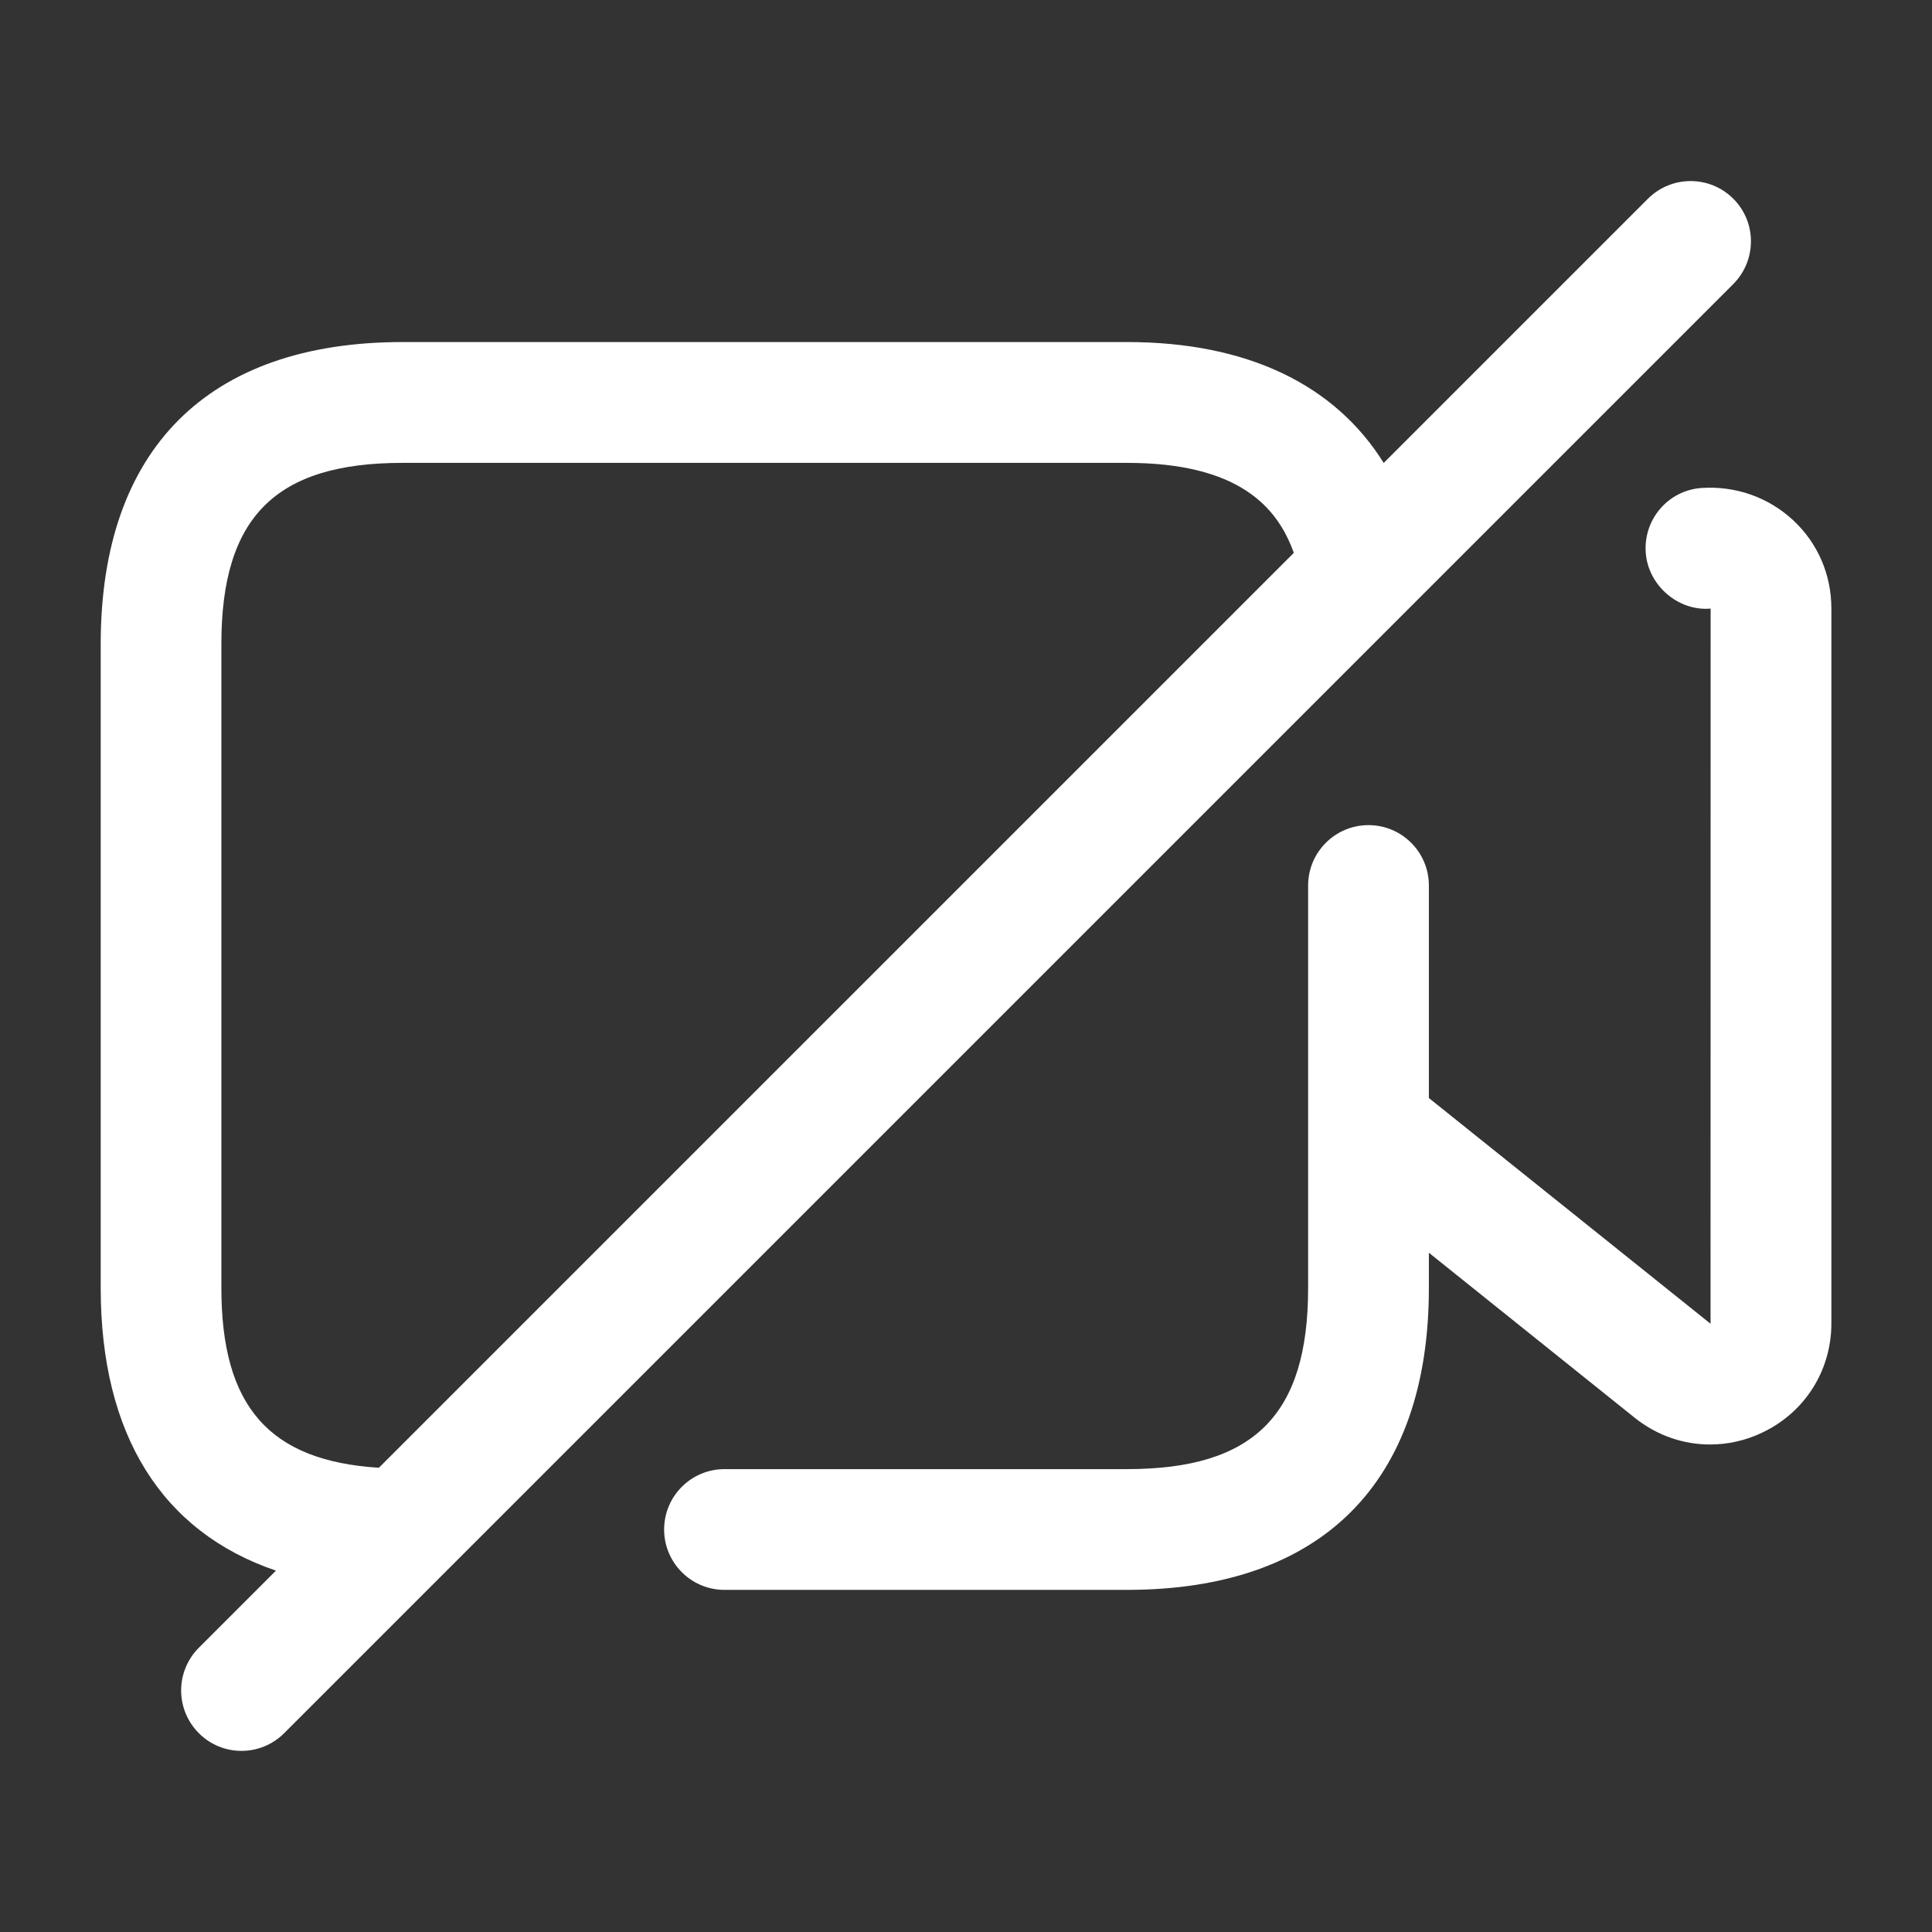 <svg width="24" height="24" viewBox="0 0 24 24" fill="none" xmlns="http://www.w3.org/2000/svg">
<rect x="0" y="0" width="24" height="24" fill="#333333" stroke="none"/>
<path d="M22.75 7.56V16.44C22.75 17.022 22.424 17.541 21.898 17.793C21.688 17.895 21.464 17.944 21.243 17.944C20.912 17.944 20.585 17.833 20.312 17.616L17.75 15.562V16C17.75 18.418 16.418 19.75 14 19.75H9C8.586 19.75 8.25 19.414 8.25 19C8.25 18.586 8.586 18.25 9 18.25H14C15.577 18.25 16.25 17.577 16.25 16V11C16.25 10.586 16.586 10.25 17 10.25C17.414 10.25 17.75 10.586 17.75 11V13.64L21.249 16.444L21.25 7.56C20.856 7.596 20.475 7.28 20.444 6.866C20.414 6.453 20.721 6.093 21.134 6.062C21.563 6.033 21.968 6.178 22.275 6.462C22.581 6.747 22.75 7.137 22.75 7.56ZM21.53 3.53L3.53 21.53C3.384 21.676 3.192 21.75 3 21.75C2.808 21.75 2.616 21.677 2.47 21.53C2.177 21.237 2.177 20.762 2.47 20.469L3.428 19.511C2.013 19.03 1.251 17.826 1.251 15.999V7.999C1.251 5.581 2.583 4.249 5.001 4.249H14.001C15.489 4.249 16.581 4.775 17.189 5.751L20.471 2.469C20.764 2.176 21.239 2.176 21.532 2.469C21.825 2.762 21.823 3.237 21.53 3.53ZM4.707 18.233L16.072 6.868C15.867 6.291 15.38 5.75 14 5.75H5C3.423 5.75 2.75 6.423 2.75 8V16C2.75 17.472 3.346 18.148 4.707 18.233Z" fill="white"/>
</svg>
